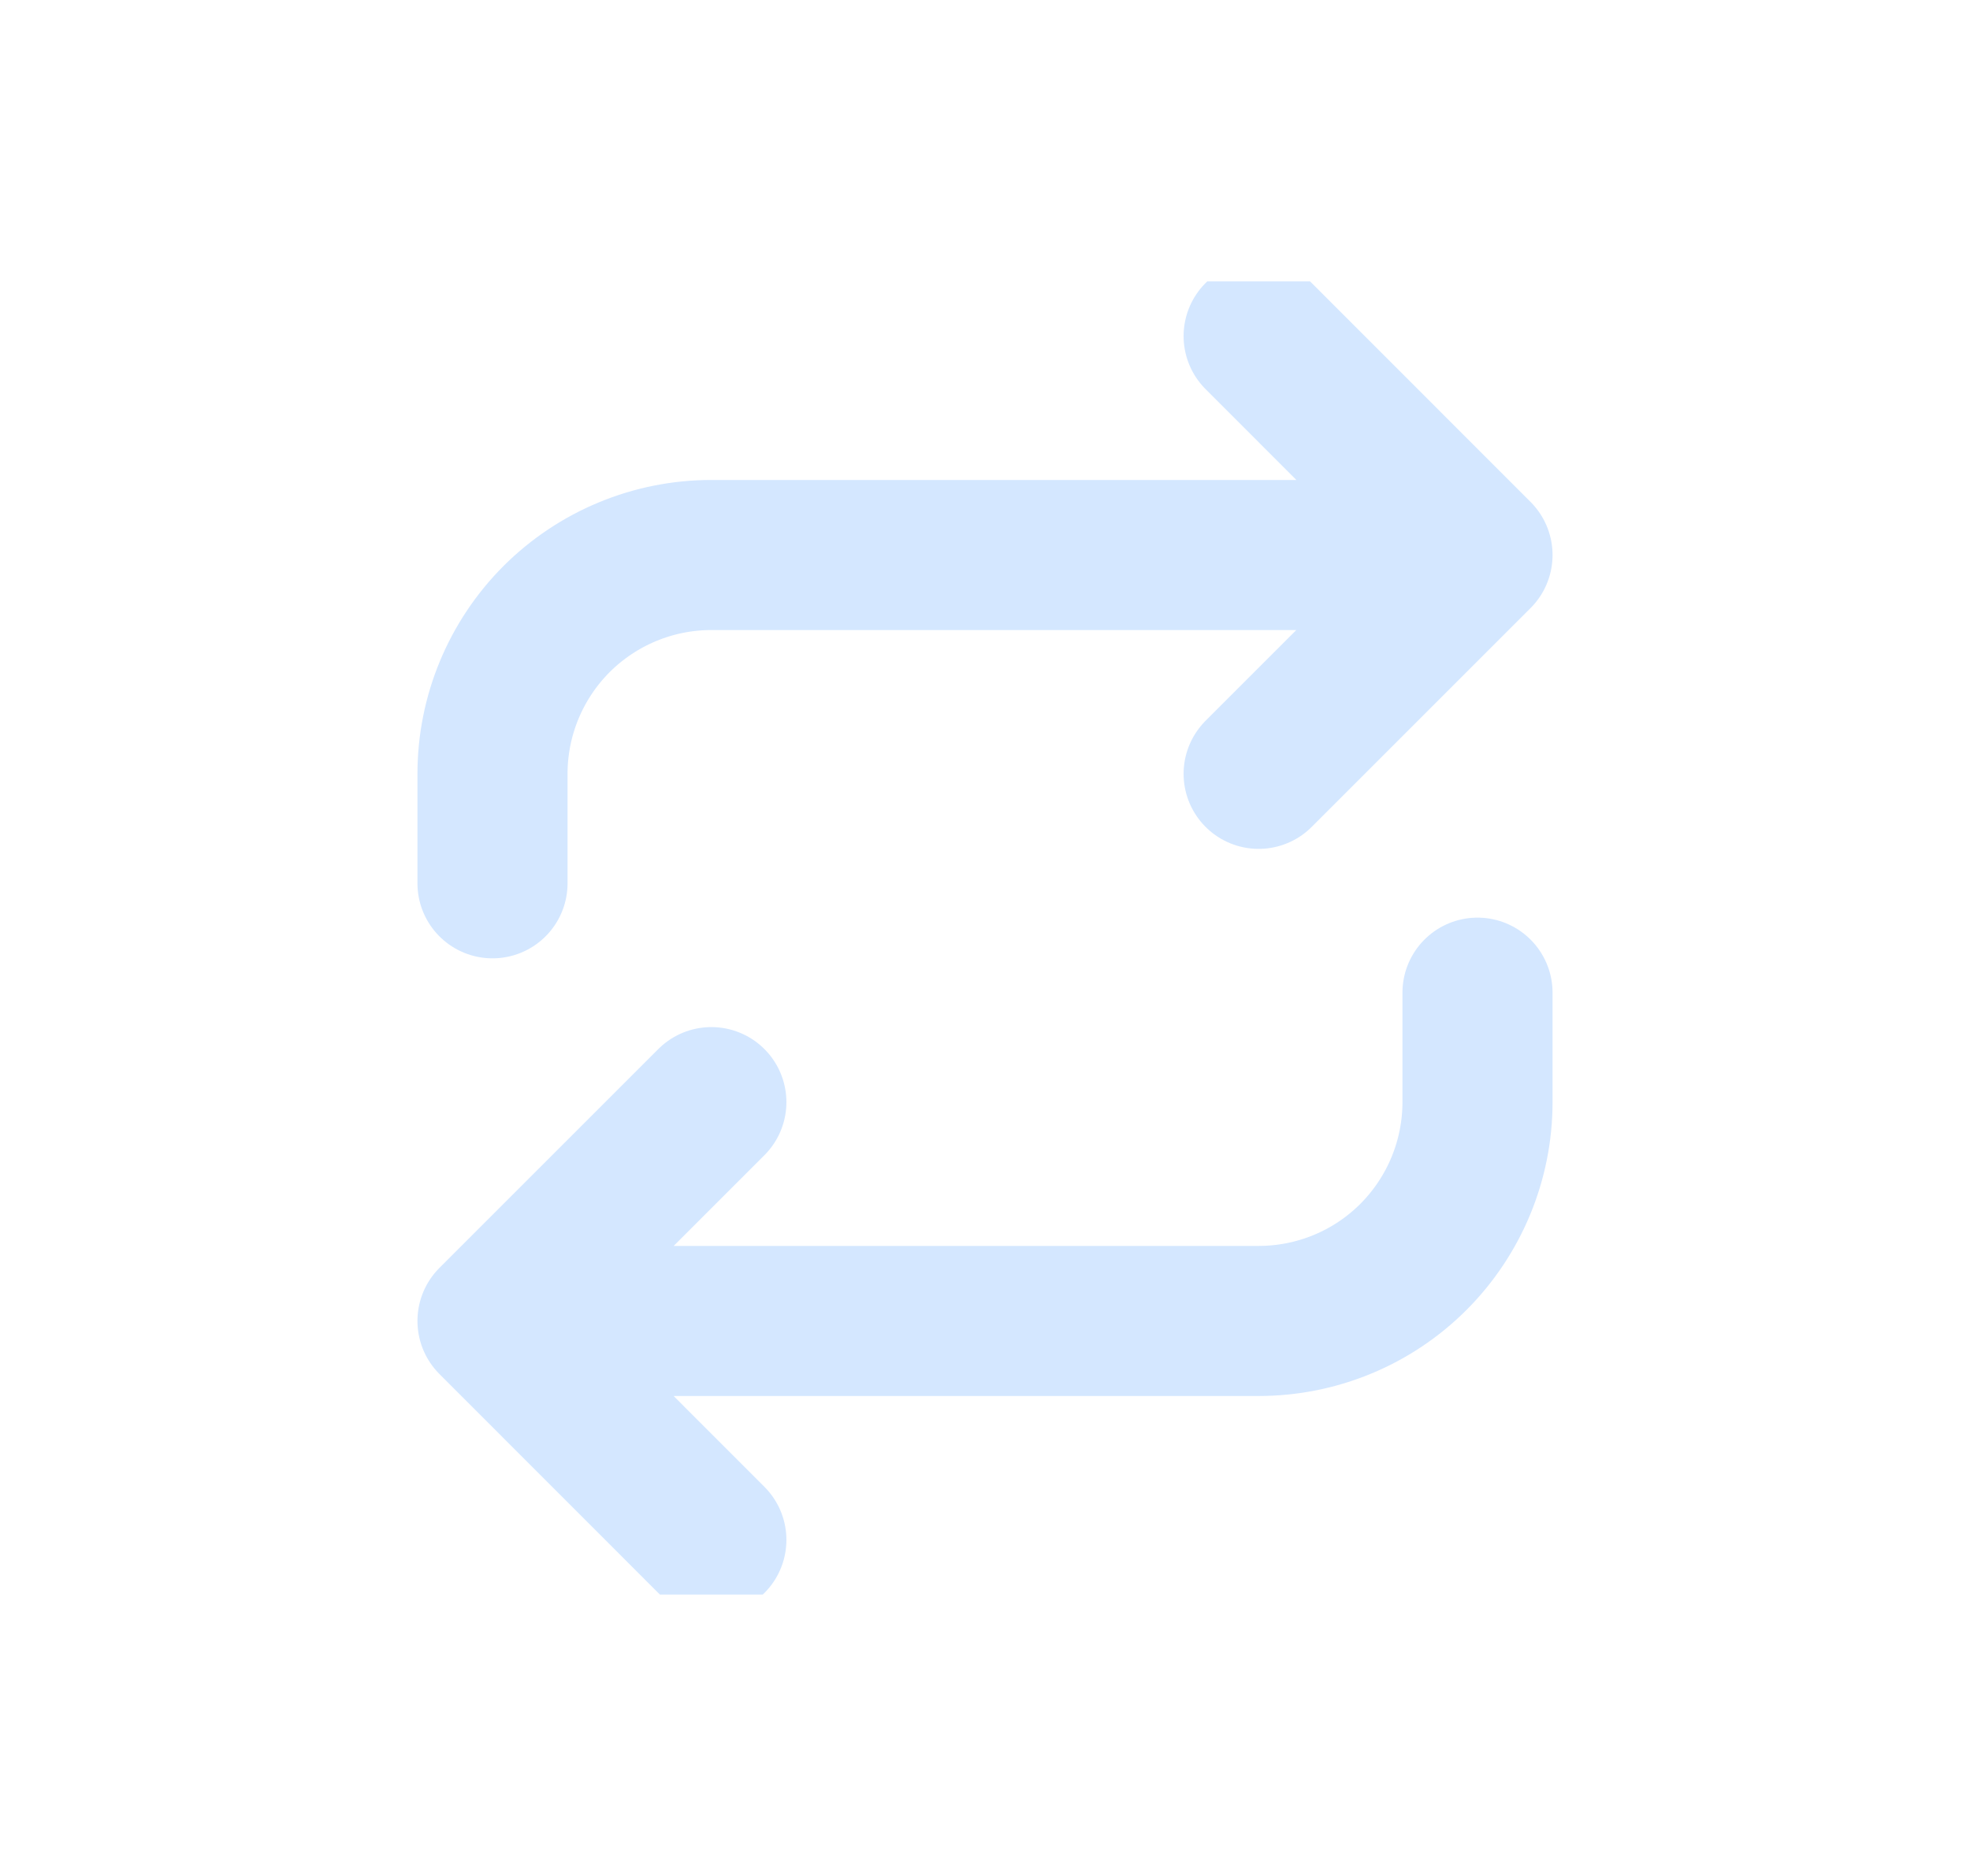 <svg width="21" height="20" viewBox="0 0 21 20" fill="none" xmlns="http://www.w3.org/2000/svg">
<g clip-path="url(#clip0_11391_24927)">
<path d="M13.417 3.583L15.75 5.917M15.75 5.917L13.417 8.25M15.75 5.917H7.583C6.964 5.917 6.371 6.163 5.933 6.6C5.496 7.038 5.25 7.631 5.25 8.25V9.417M7.583 16.417L5.25 14.083M5.25 14.083L7.583 11.75M5.25 14.083H13.417C14.036 14.083 14.629 13.838 15.067 13.4C15.504 12.962 15.75 12.369 15.75 11.75V10.583" stroke="#D4E7FF" stroke-width="1.6" stroke-linecap="round" stroke-linejoin="round"/>
</g>
<defs>
<clipPath id="clip0_11391_24927">
<rect width="14" height="14" fill="white" transform="translate(3.5 3)"/>
</clipPath>
</defs>
</svg>
